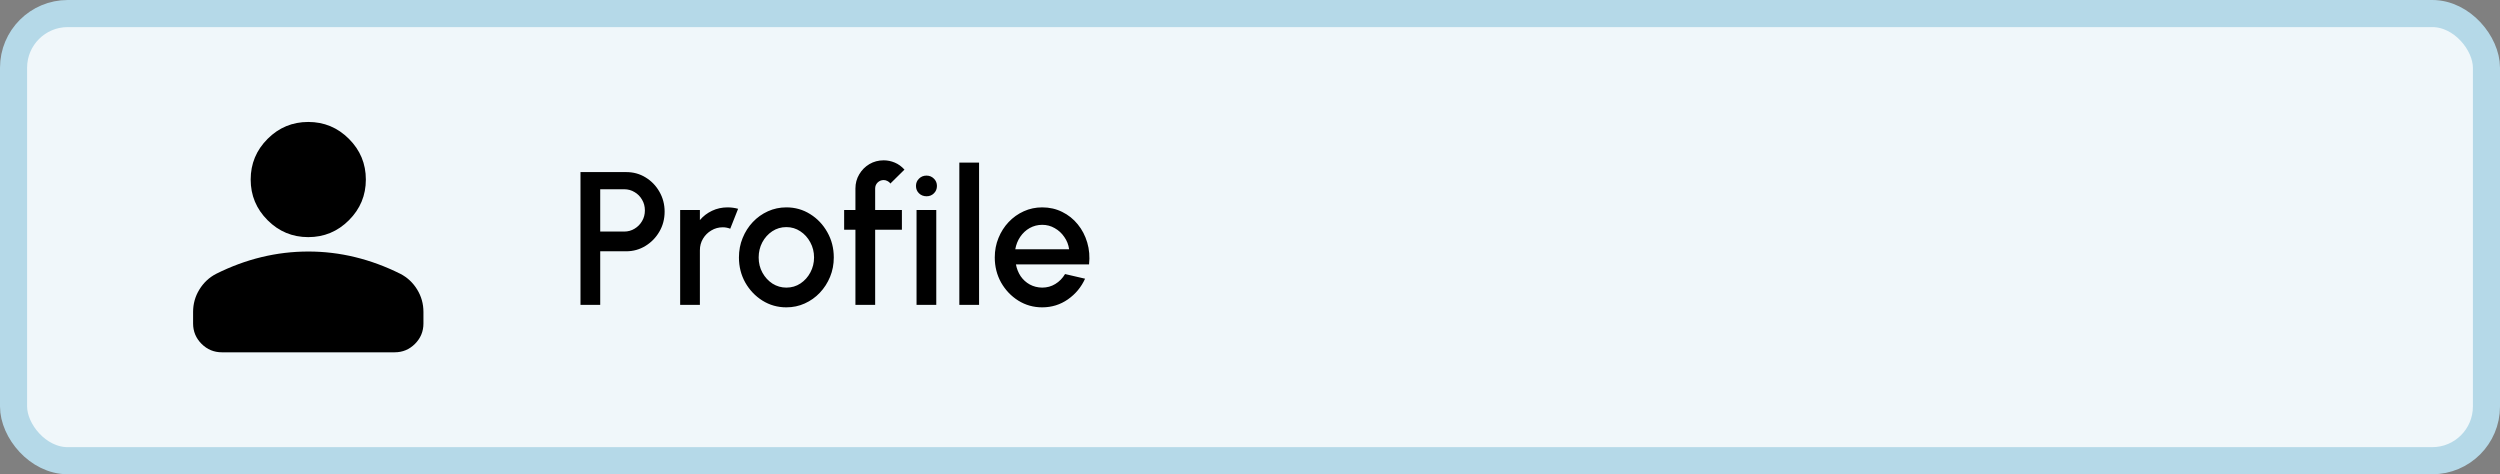 <svg width="369" height="70" viewBox="0 0 369 70" fill="none" xmlns="http://www.w3.org/2000/svg">
<rect x="0" y="0" width="369" height="70" fill="#808080" stroke="none"/>
<rect x="2" y="2" width="365" height="66" rx="8" fill="white"/>
<rect x="2" y="2" width="365" height="66" rx="8" fill="#B5D9E8" fill-opacity="0.2"/>
<rect x="2" y="2" width="365" height="66" rx="8" stroke="#B5D9E8" stroke-width="4"/>
<path d="M45.5 35C43.163 35 41.161 34.168 39.497 32.503C37.832 30.838 37 28.837 37 26.5C37 24.163 37.832 22.162 39.497 20.497C41.161 18.832 43.163 18 45.5 18C47.837 18 49.839 18.832 51.503 20.497C53.168 22.162 54 24.163 54 26.5C54 28.837 53.168 30.838 51.503 32.503C49.839 34.168 47.837 35 45.5 35ZM28.5 47.75V46.05C28.5 44.846 28.81 43.739 29.431 42.731C30.051 41.722 30.874 40.951 31.9 40.419C34.096 39.321 36.327 38.498 38.594 37.95C40.86 37.401 43.163 37.126 45.5 37.125C47.837 37.124 50.14 37.398 52.406 37.95C54.673 38.501 56.904 39.324 59.1 40.419C60.127 40.95 60.951 41.721 61.571 42.731C62.192 43.741 62.501 44.847 62.5 46.05V47.75C62.5 48.919 62.084 49.92 61.253 50.753C60.421 51.586 59.42 52.001 58.25 52H32.75C31.581 52 30.581 51.584 29.75 50.753C28.918 49.921 28.501 48.92 28.5 47.75Z" fill="black"/>
<path d="M85.68 45V25.4H92.428C93.483 25.4 94.435 25.661 95.284 26.184C96.143 26.707 96.824 27.411 97.328 28.298C97.841 29.185 98.098 30.165 98.098 31.238C98.098 32.33 97.837 33.319 97.314 34.206C96.801 35.083 96.115 35.783 95.256 36.306C94.397 36.829 93.455 37.09 92.428 37.09H88.592V45H85.68ZM88.592 34.178H92.134C92.694 34.178 93.203 34.038 93.66 33.758C94.127 33.478 94.495 33.105 94.766 32.638C95.046 32.171 95.186 31.644 95.186 31.056C95.186 30.468 95.046 29.941 94.766 29.474C94.495 28.998 94.127 28.625 93.66 28.354C93.203 28.074 92.694 27.934 92.134 27.934H88.592V34.178ZM100.391 45V31H103.303V32.484C103.788 31.905 104.386 31.448 105.095 31.112C105.804 30.776 106.57 30.608 107.391 30.608C107.914 30.608 108.432 30.678 108.945 30.818L107.783 33.758C107.419 33.618 107.055 33.548 106.691 33.548C106.075 33.548 105.51 33.702 104.997 34.01C104.484 34.309 104.073 34.715 103.765 35.228C103.457 35.741 103.303 36.311 103.303 36.936V45H100.391ZM116.067 45.364C114.779 45.364 113.603 45.033 112.539 44.37C111.484 43.707 110.639 42.821 110.005 41.71C109.379 40.59 109.067 39.353 109.067 38C109.067 36.973 109.249 36.017 109.613 35.13C109.977 34.234 110.476 33.45 111.111 32.778C111.755 32.097 112.501 31.565 113.351 31.182C114.2 30.799 115.105 30.608 116.067 30.608C117.355 30.608 118.526 30.939 119.581 31.602C120.645 32.265 121.489 33.156 122.115 34.276C122.749 35.396 123.067 36.637 123.067 38C123.067 39.017 122.885 39.969 122.521 40.856C122.157 41.743 121.653 42.527 121.009 43.208C120.374 43.88 119.632 44.407 118.783 44.79C117.943 45.173 117.037 45.364 116.067 45.364ZM116.067 42.452C116.841 42.452 117.537 42.247 118.153 41.836C118.769 41.425 119.254 40.884 119.609 40.212C119.973 39.531 120.155 38.793 120.155 38C120.155 37.188 119.968 36.441 119.595 35.76C119.231 35.079 118.741 34.537 118.125 34.136C117.509 33.725 116.823 33.52 116.067 33.52C115.301 33.52 114.606 33.725 113.981 34.136C113.365 34.547 112.875 35.093 112.511 35.774C112.156 36.455 111.979 37.197 111.979 38C111.979 38.831 112.165 39.582 112.539 40.254C112.912 40.926 113.407 41.463 114.023 41.864C114.648 42.256 115.329 42.452 116.067 42.452ZM129.173 27.822V31H133.121V33.912H129.173V45H126.261V33.912H124.595V31H126.261V27.822C126.261 27.057 126.447 26.361 126.821 25.736C127.194 25.101 127.693 24.597 128.319 24.224C128.953 23.851 129.658 23.664 130.433 23.664C130.993 23.664 131.539 23.776 132.071 24C132.603 24.224 133.079 24.569 133.499 25.036L131.413 27.094C131.31 26.926 131.165 26.8 130.979 26.716C130.801 26.623 130.619 26.576 130.433 26.576C130.087 26.576 129.789 26.697 129.537 26.94C129.294 27.183 129.173 27.477 129.173 27.822ZM135.282 31H138.194V45H135.282V31ZM136.766 28.97C136.318 28.97 135.944 28.825 135.646 28.536C135.347 28.247 135.198 27.883 135.198 27.444C135.198 27.015 135.347 26.655 135.646 26.366C135.944 26.067 136.313 25.918 136.752 25.918C137.181 25.918 137.545 26.067 137.844 26.366C138.142 26.655 138.292 27.015 138.292 27.444C138.292 27.883 138.142 28.247 137.844 28.536C137.554 28.825 137.195 28.97 136.766 28.97ZM141.598 45V24H144.51V45H141.598ZM153.828 45.364C152.54 45.364 151.364 45.033 150.3 44.37C149.246 43.707 148.401 42.821 147.766 41.71C147.141 40.59 146.828 39.353 146.828 38C146.828 36.973 147.01 36.017 147.374 35.13C147.738 34.234 148.238 33.45 148.872 32.778C149.516 32.097 150.263 31.565 151.112 31.182C151.962 30.799 152.867 30.608 153.828 30.608C154.902 30.608 155.886 30.832 156.782 31.28C157.678 31.719 158.444 32.33 159.078 33.114C159.713 33.889 160.18 34.785 160.478 35.802C160.777 36.81 160.866 37.883 160.744 39.022H149.95C150.072 39.666 150.305 40.249 150.65 40.772C151.005 41.285 151.453 41.691 151.994 41.99C152.545 42.289 153.156 42.443 153.828 42.452C154.538 42.452 155.182 42.275 155.76 41.92C156.348 41.565 156.829 41.075 157.202 40.45L160.156 41.136C159.596 42.377 158.752 43.395 157.622 44.188C156.493 44.972 155.228 45.364 153.828 45.364ZM149.852 36.796H157.804C157.711 36.124 157.473 35.517 157.09 34.976C156.717 34.425 156.246 33.991 155.676 33.674C155.116 33.347 154.5 33.184 153.828 33.184C153.166 33.184 152.55 33.343 151.98 33.66C151.42 33.977 150.954 34.411 150.58 34.962C150.216 35.503 149.974 36.115 149.852 36.796Z" fill="black"/>
</svg>
